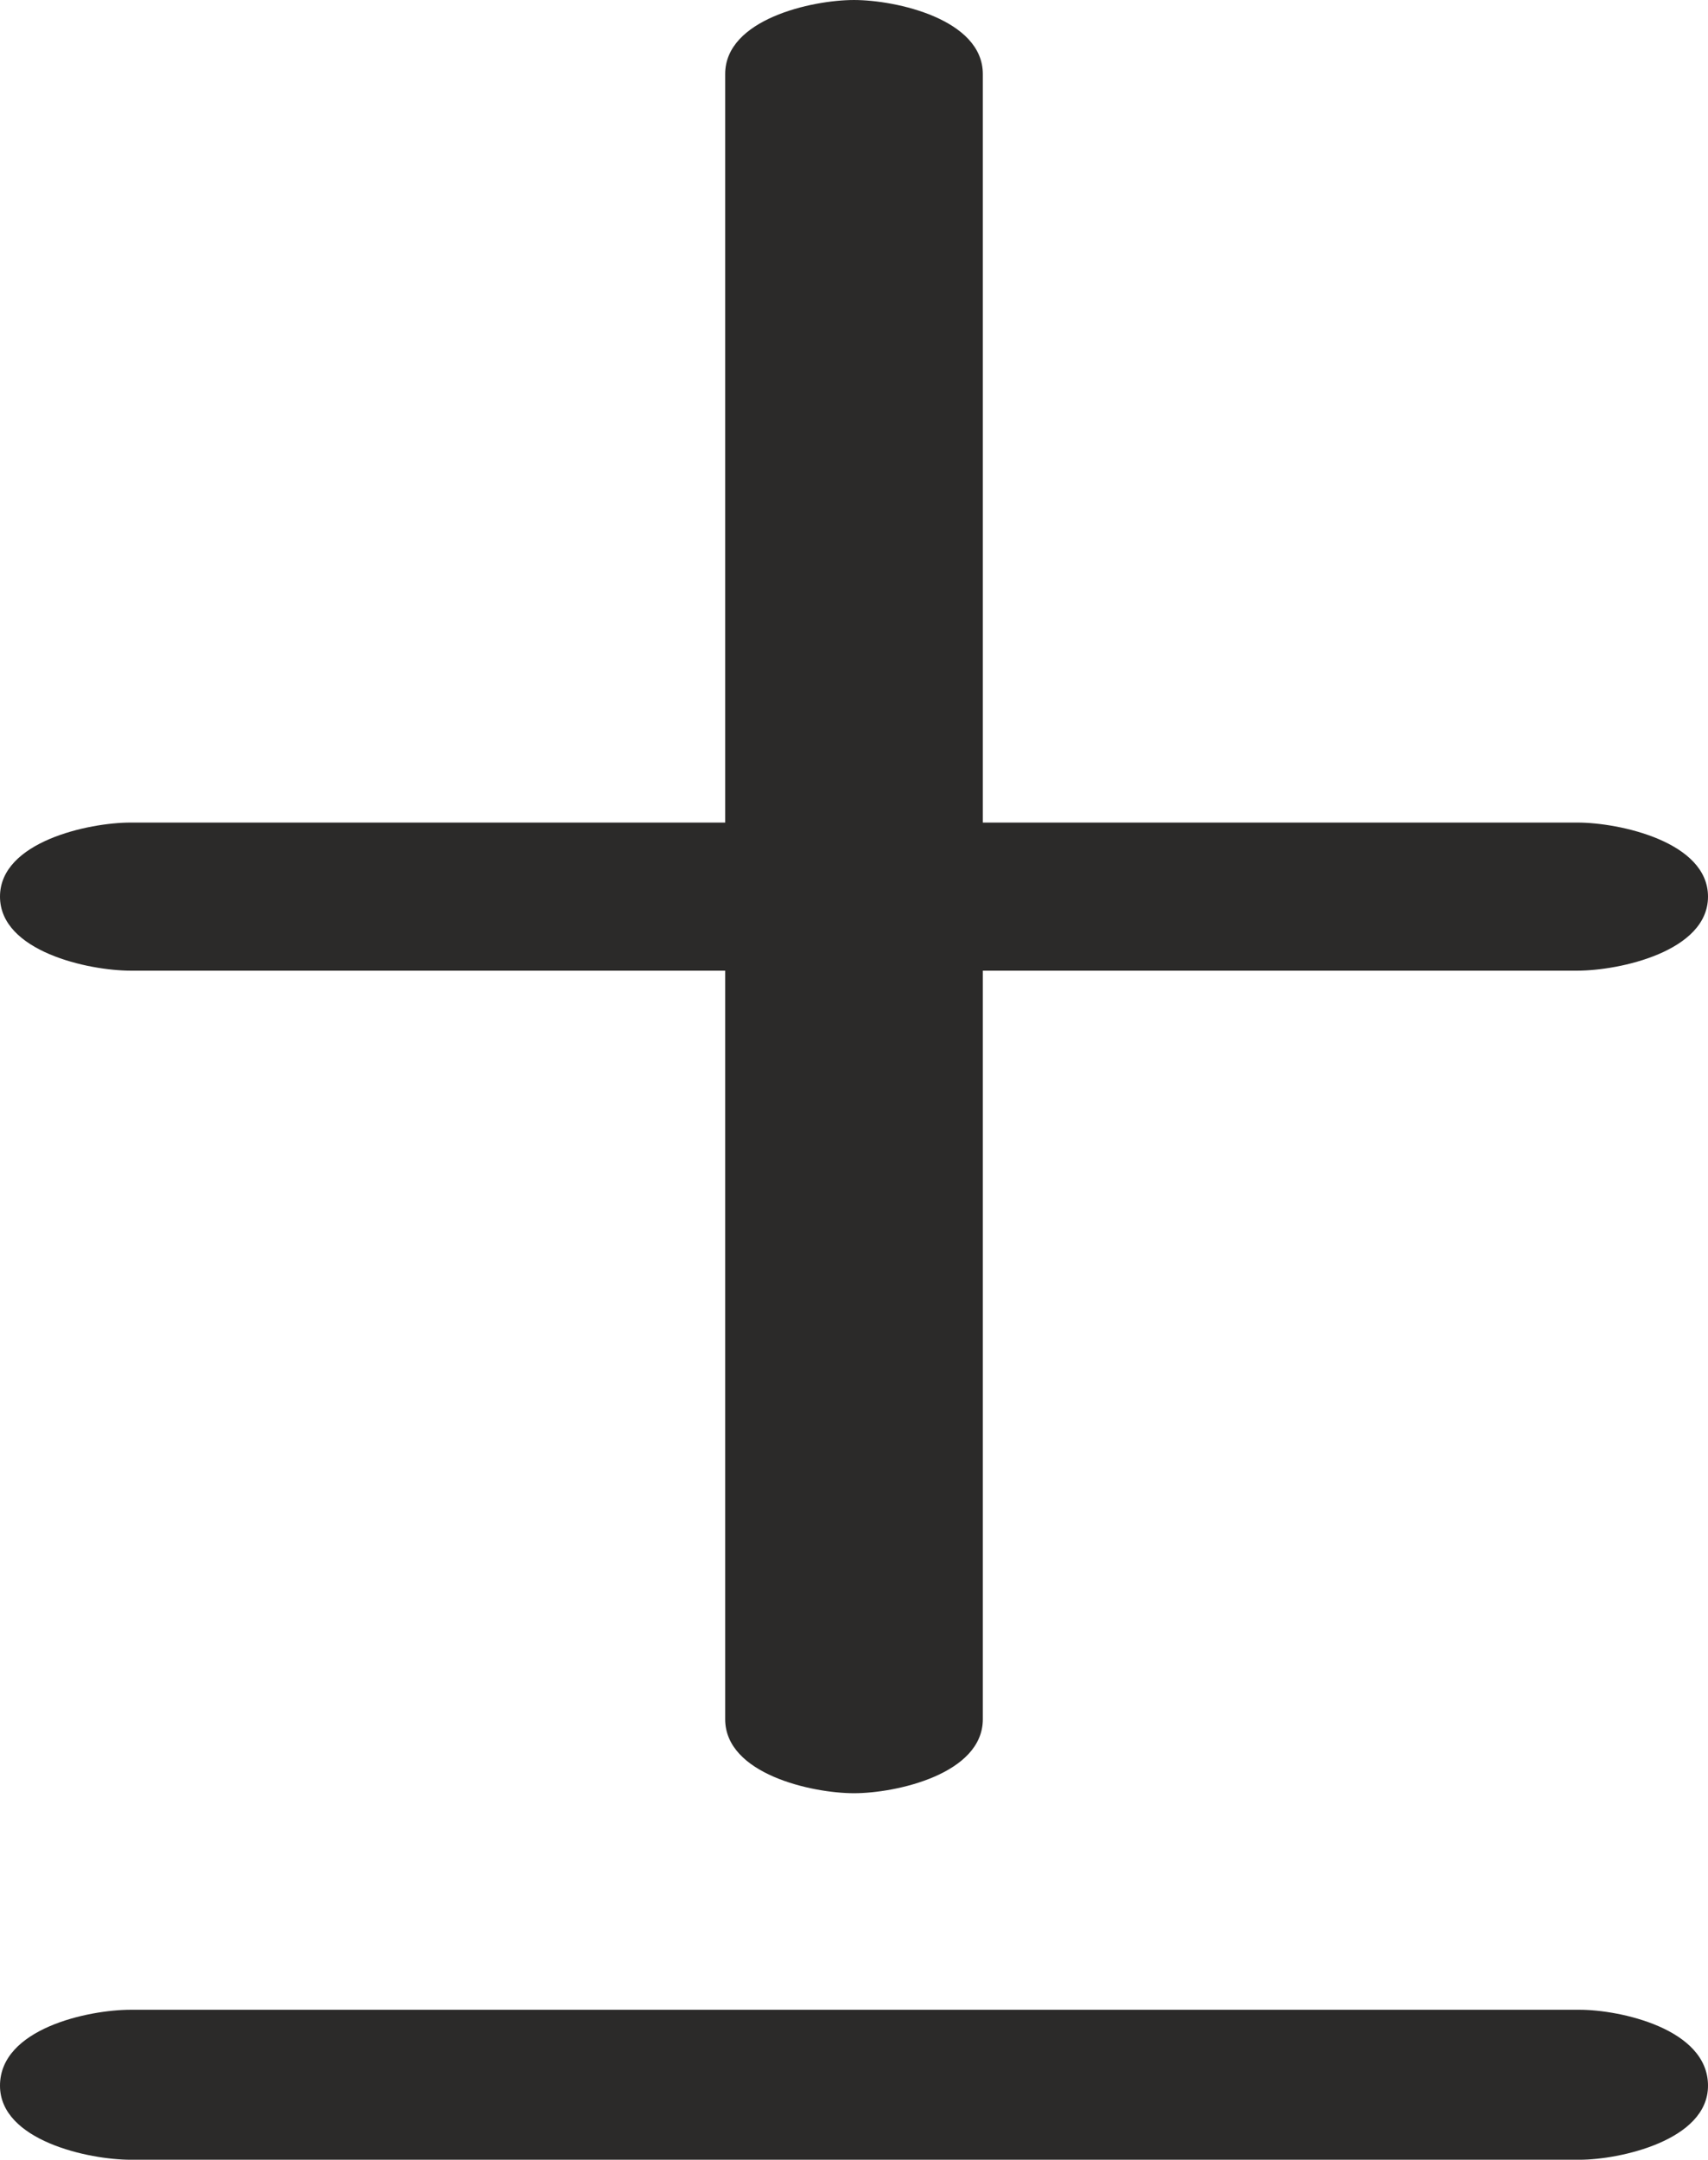 <?xml version="1.0" encoding="UTF-8"?>
<!DOCTYPE svg PUBLIC "-//W3C//DTD SVG 1.1//EN" "http://www.w3.org/Graphics/SVG/1.1/DTD/svg11.dtd">
<!-- Creator: CorelDRAW 2020 (64-Bit) -->
<svg xmlns="http://www.w3.org/2000/svg" xml:space="preserve" width="214.371mm" height="270.933mm" version="1.1" style="shape-rendering:geometricPrecision; text-rendering:geometricPrecision; image-rendering:optimizeQuality; fill-rule:evenodd; clip-rule:evenodd"
viewBox="0 0 21437.14 27093.34"
 xmlns:xlink="http://www.w3.org/1999/xlink"
 xmlns:xodm="http://www.corel.com/coreldraw/odm/2003">
 <defs>
  <style type="text/css">
   <![CDATA[
    .fil0 {fill:#2B2A29;fill-rule:nonzero}
   ]]>
  </style>
 </defs>
 <g id="Layer_x0020_1">
  <path class="fil0" d="M1640.42 12176.72l7461.25 0 0 9389.77c0,687.92 1087.73,928.98 1616.9,928.98 529.17,0 1616.9,-241.06 1616.9,-928.98l0 -9389.77 7461.25 0c529.16,0 1640.41,-241.07 1640.41,-928.98 0,-687.92 -1111.25,-928.98 -1640.41,-928.98l-7461.25 0 0 -9389.77c0,-687.92 -1087.73,-928.98 -1616.9,-928.98 -529.17,0 -1616.9,241.06 -1616.9,928.98l0 9389.77 -7461.25 0c-529.17,0 -1640.42,241.06 -1640.42,928.98 0,687.91 1111.25,928.98 1640.42,928.98zm18185.7 14916.63c499.77,0 1611.02,-241.07 1611.02,-928.98 0,-717.32 -1111.26,-952.5 -1611.02,-952.5l-18185.7 0c-529.16,0 -1640.42,235.18 -1640.42,952.5 0,687.91 1111.25,928.98 1640.42,928.98l18185.7 0z"/>
 </g>
</svg>
